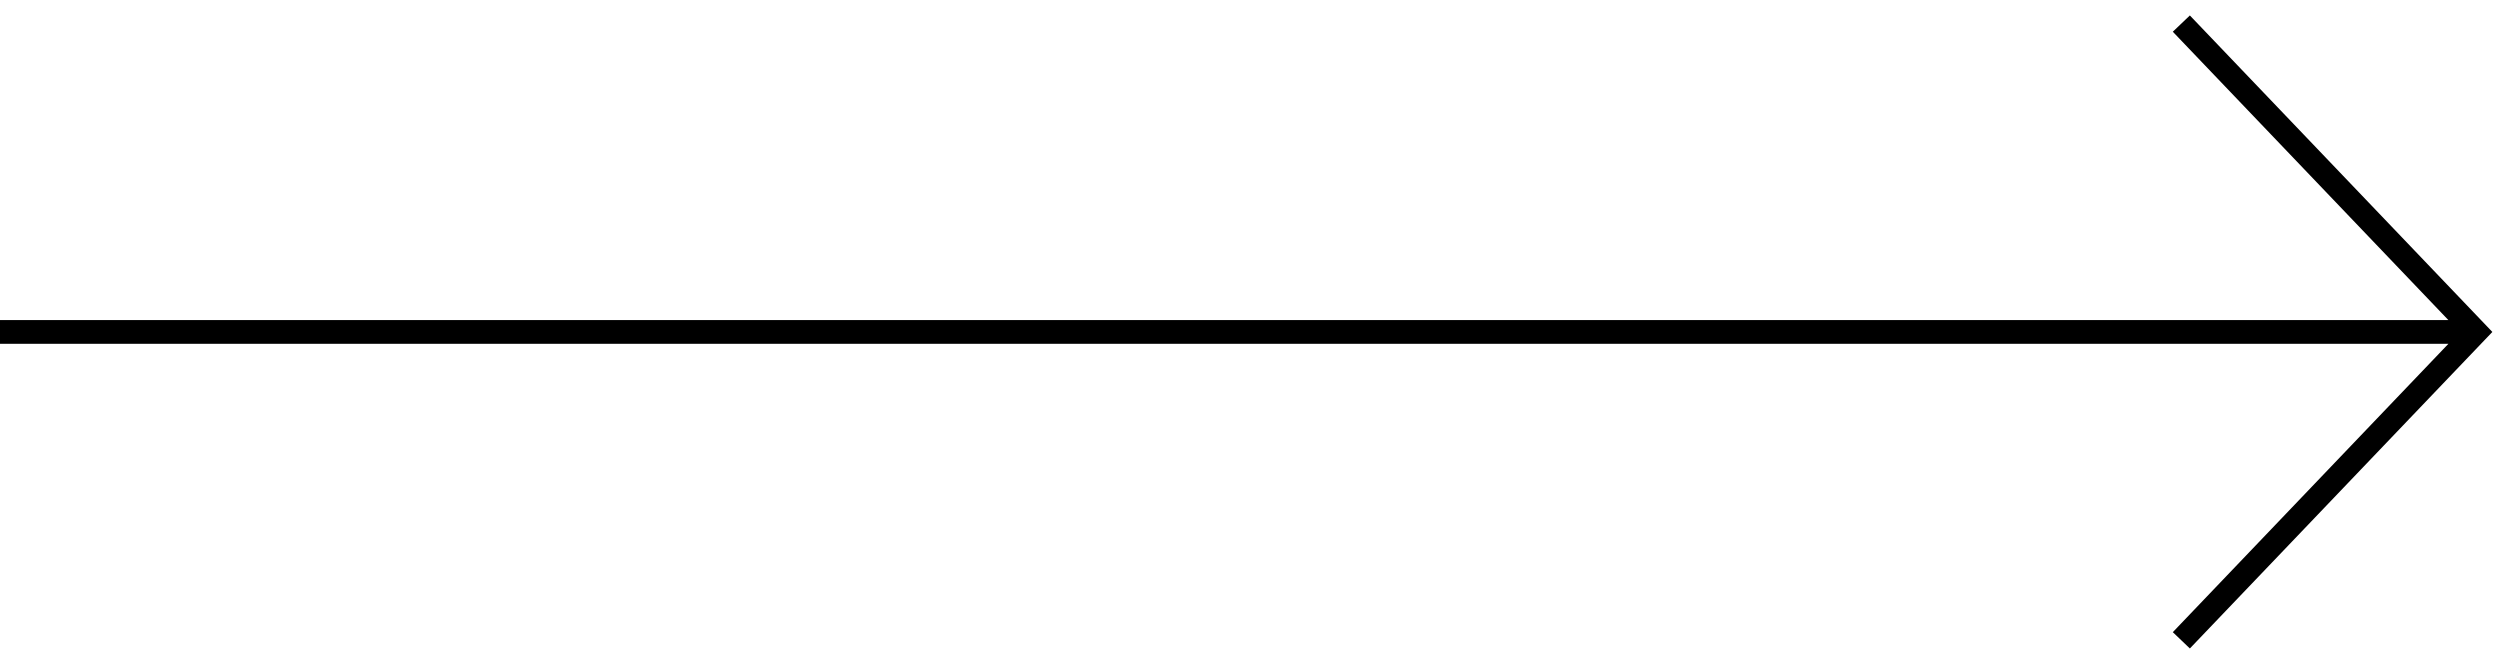 <svg width="106" height="28" viewBox="0 0 106 28" fill="none" xmlns="http://www.w3.org/2000/svg">
<path fill-rule="evenodd" clip-rule="evenodd" d="M103.812 13.572H0V14.578H103.812L92.127 26.804L92.85 27.495L105.346 14.42L105.676 14.075L105.346 13.729L92.85 0.655L92.127 1.345L103.812 13.572Z" fill="black"/>
</svg>
